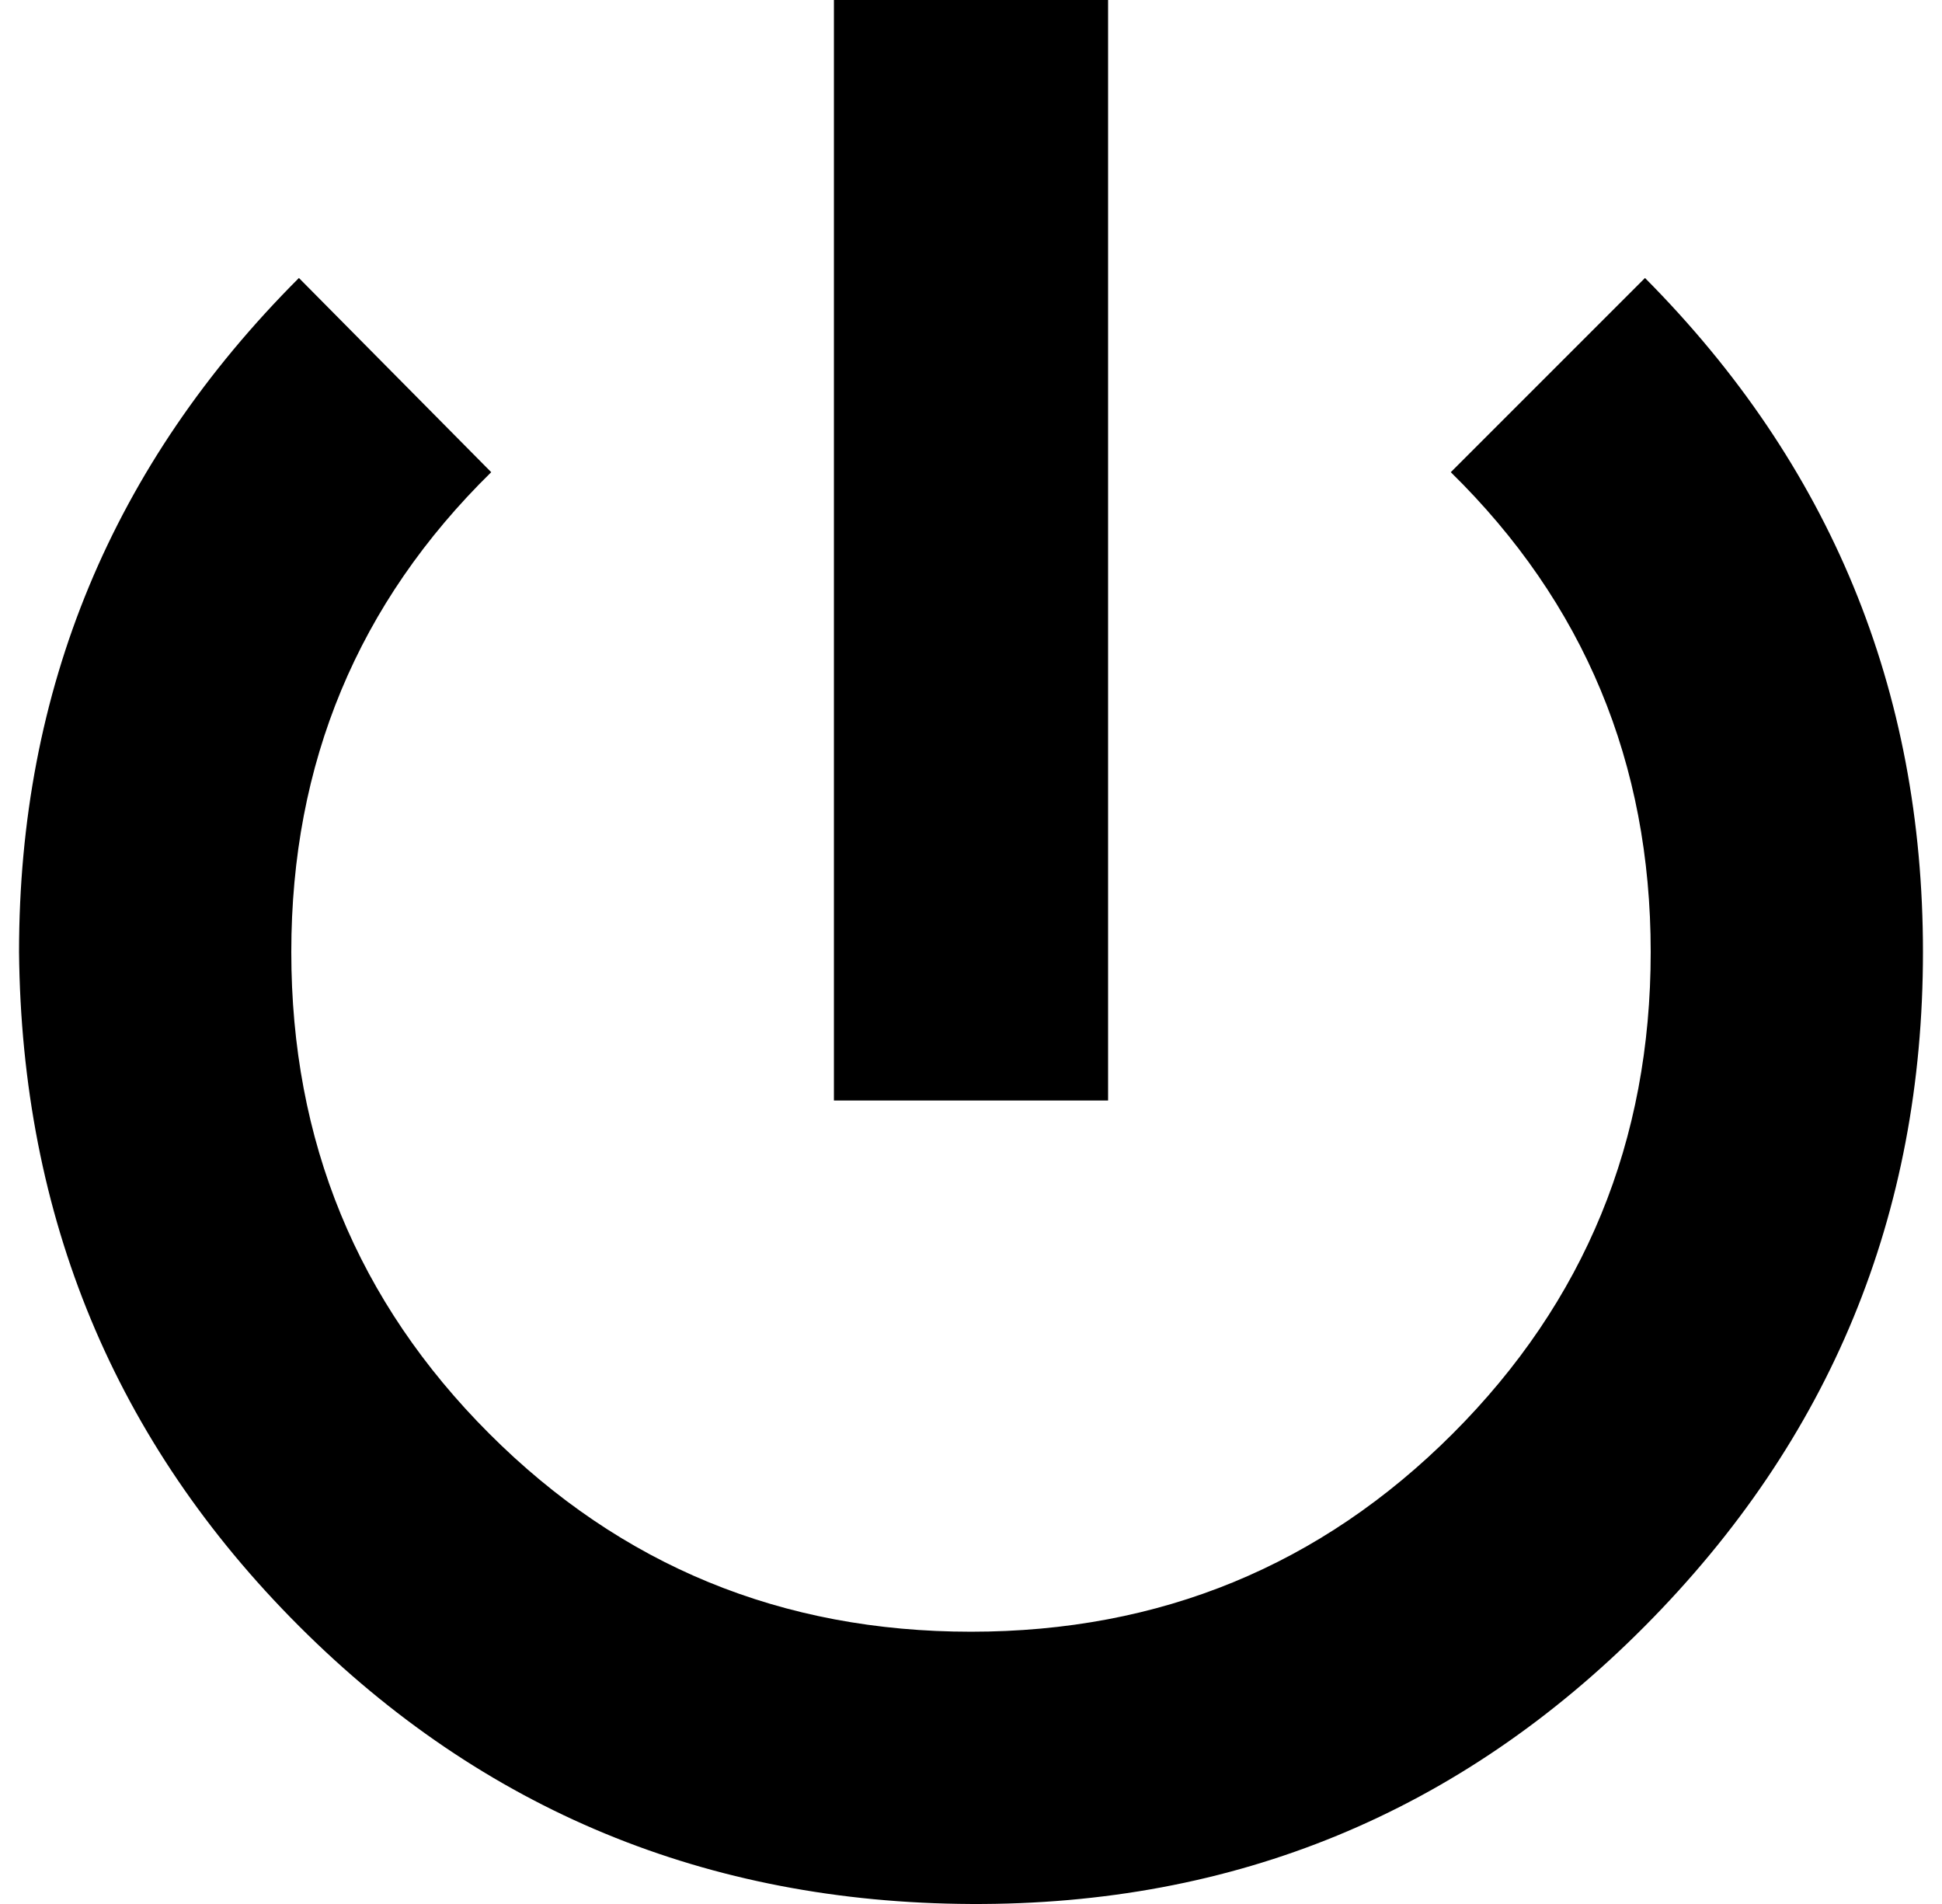 <svg xmlns="http://www.w3.org/2000/svg" viewBox="-10 0 1020 1000"><path d="M0 500q0-207 147-354l101 102Q143 351 143 500t104 253 253 104 253-104 104-253-105-252l102-102q146 147 146 354T854 854t-354 146-353-146T0 500zm428 78V0h144v578H428z"/></svg>